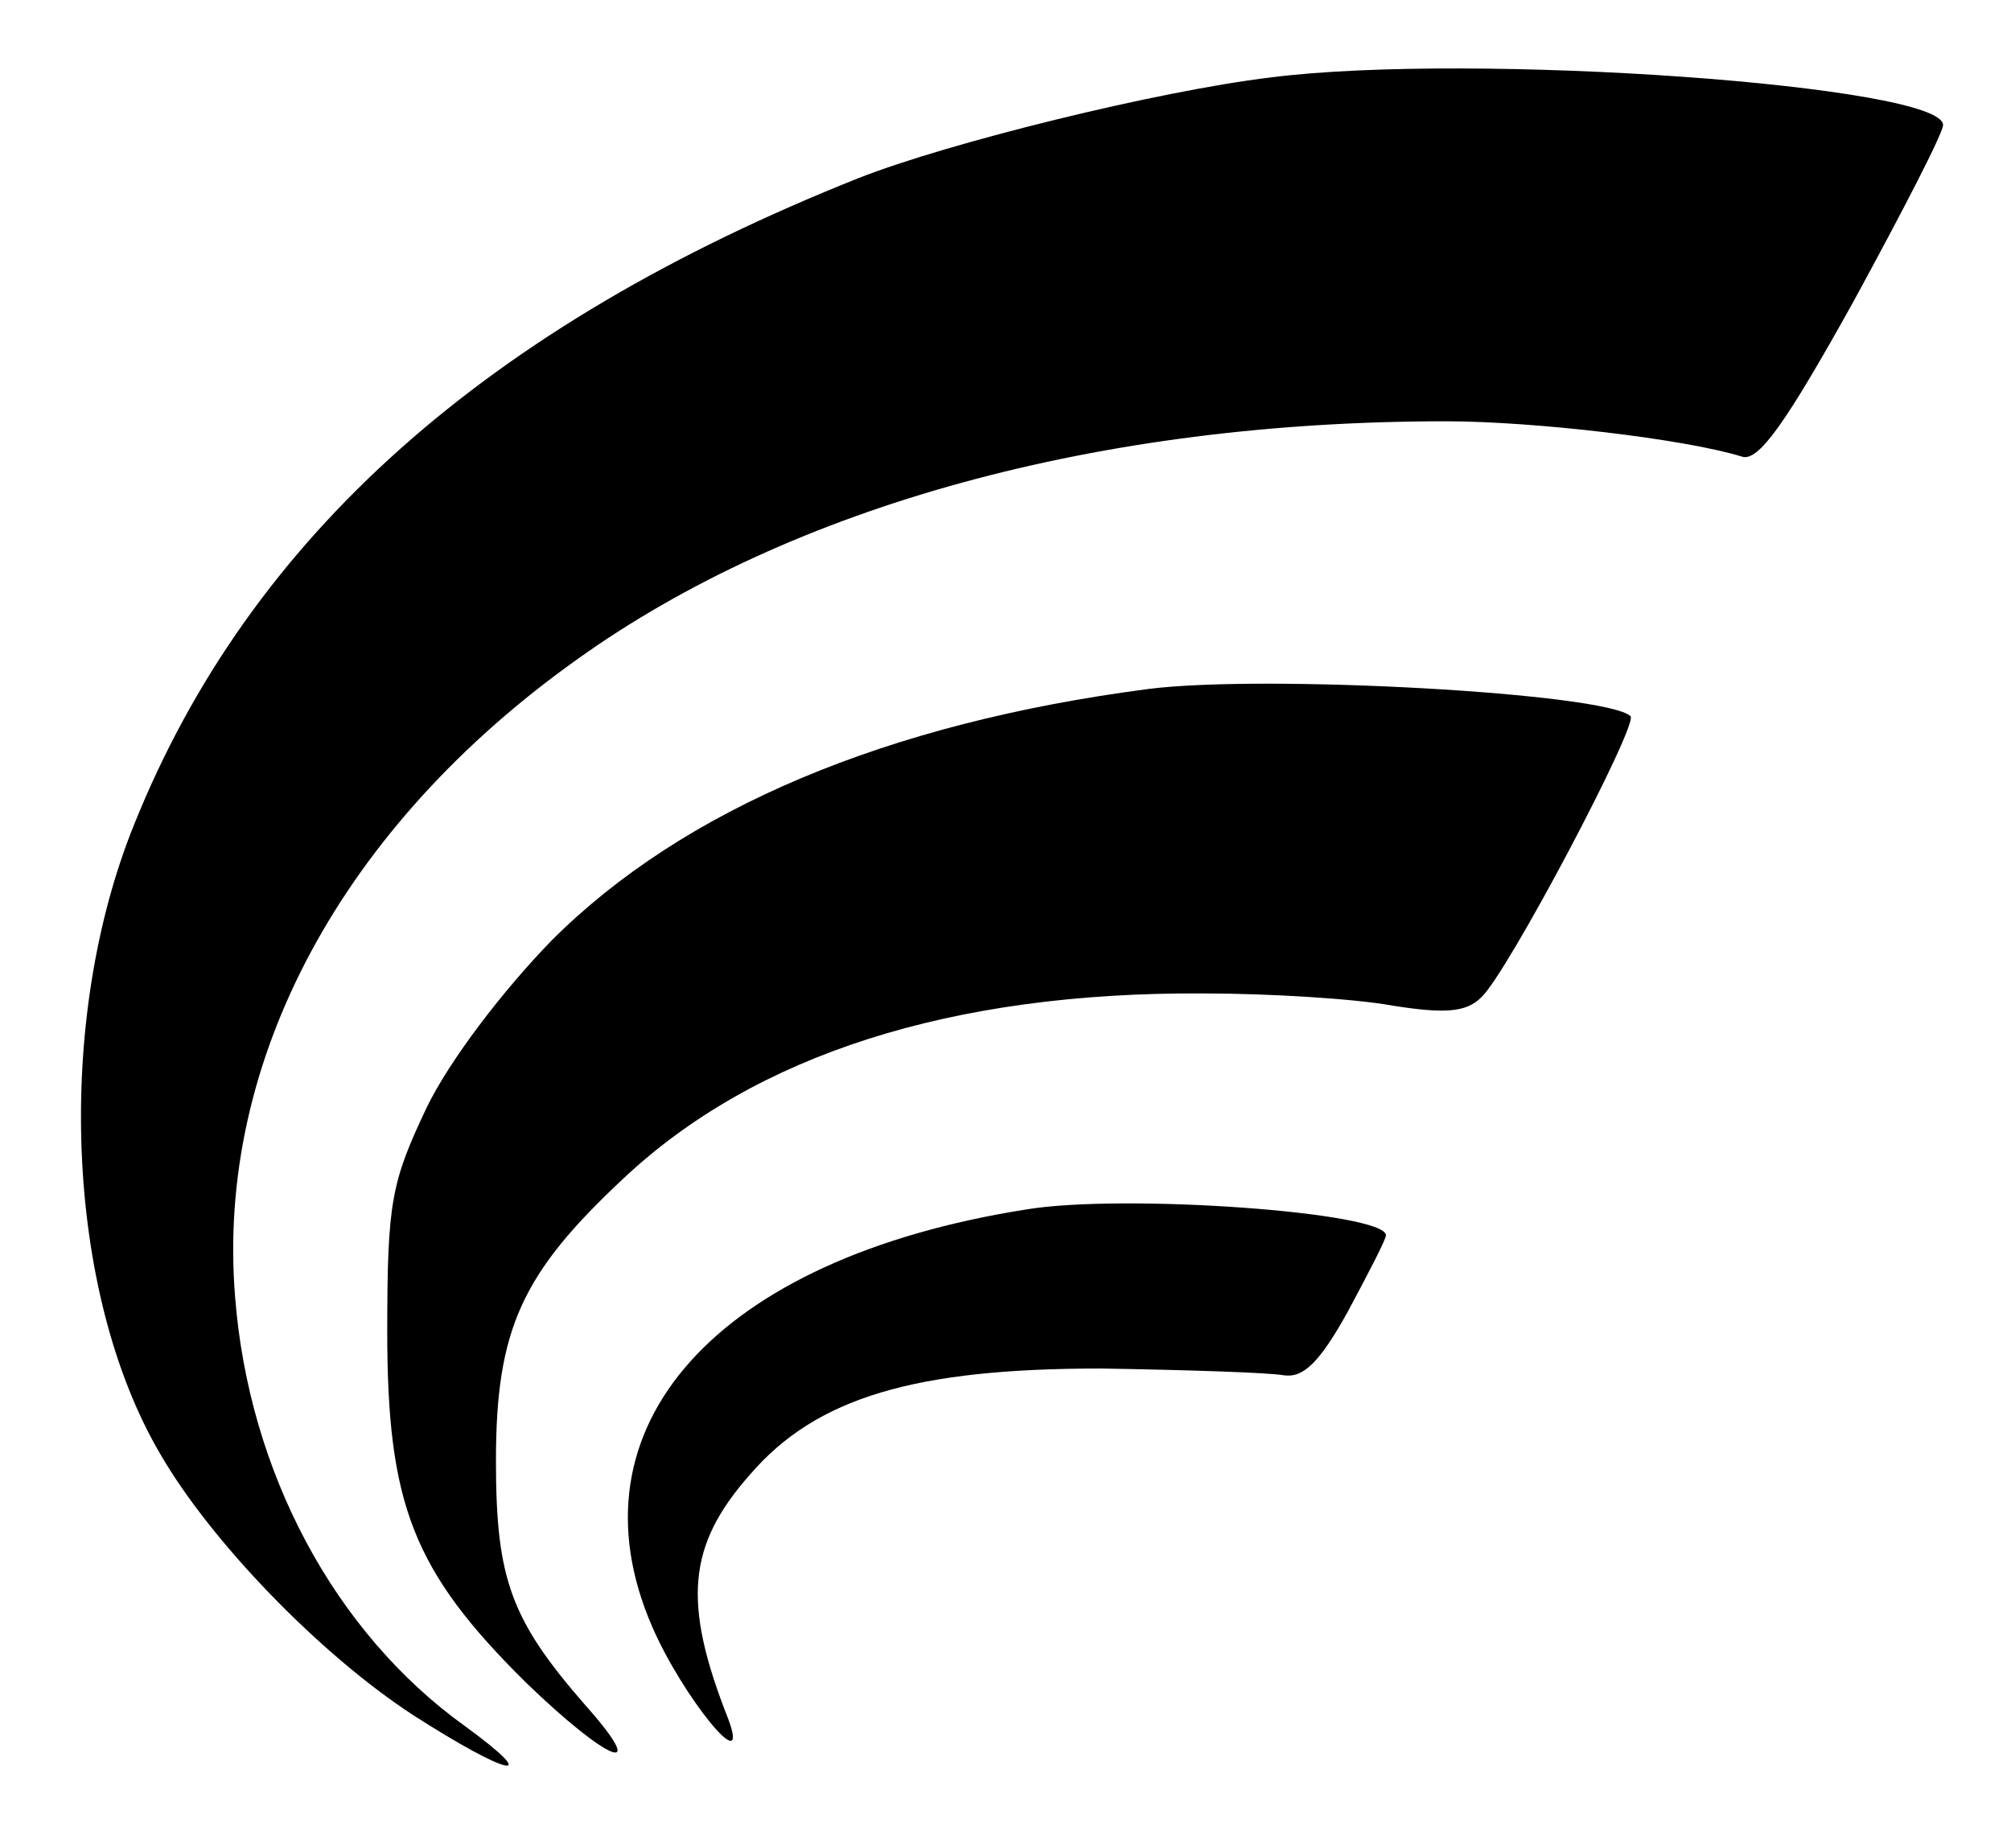 <?xml version="1.0" standalone="no"?>
<!DOCTYPE svg PUBLIC "-//W3C//DTD SVG 20010904//EN"
 "http://www.w3.org/TR/2001/REC-SVG-20010904/DTD/svg10.dtd">
<svg version="1.0" xmlns="http://www.w3.org/2000/svg"
 width="148pt" height="136pt" viewBox="0 0 148 136"
 preserveAspectRatio="xMidYMid meet">

<g transform="translate(0,136) scale(0.1,-0.1)"
fill="#000000" stroke="none">
<path d="M935 1303 c-83 -10 -237 -48 -303 -74 -274 -109 -448 -264 -533 -475
-59 -145 -51 -345 19 -464 37 -64 117 -147 186 -192 70 -45 97 -51 38 -8 -96
69 -159 187 -169 316 -14 174 79 346 252 469 158 113 384 175 639 175 65 0
176 -13 218 -26 12 -4 32 24 82 114 36 66 66 124 66 130 0 29 -346 54 -495 35z"/>
<path d="M845 853 c-192 -25 -342 -88 -439 -185 -36 -37 -75 -88 -92 -123 -26
-55 -29 -69 -29 -165 0 -127 19 -176 102 -258 61 -59 92 -71 44 -17 -55 63
-66 93 -66 180 0 97 19 138 94 208 97 91 241 137 426 136 50 0 113 -4 140 -9
38 -6 54 -5 65 6 19 17 116 201 110 207 -18 17 -269 31 -355 20z"/>
<path d="M755 470 c-228 -36 -339 -160 -275 -307 22 -51 73 -114 56 -68 -34
86 -30 128 16 180 49 57 122 78 258 78 63 -1 124 -3 135 -5 14 -2 26 9 47 47
15 28 28 53 28 56 0 17 -193 31 -265 19z"/>
</g>
</svg>
